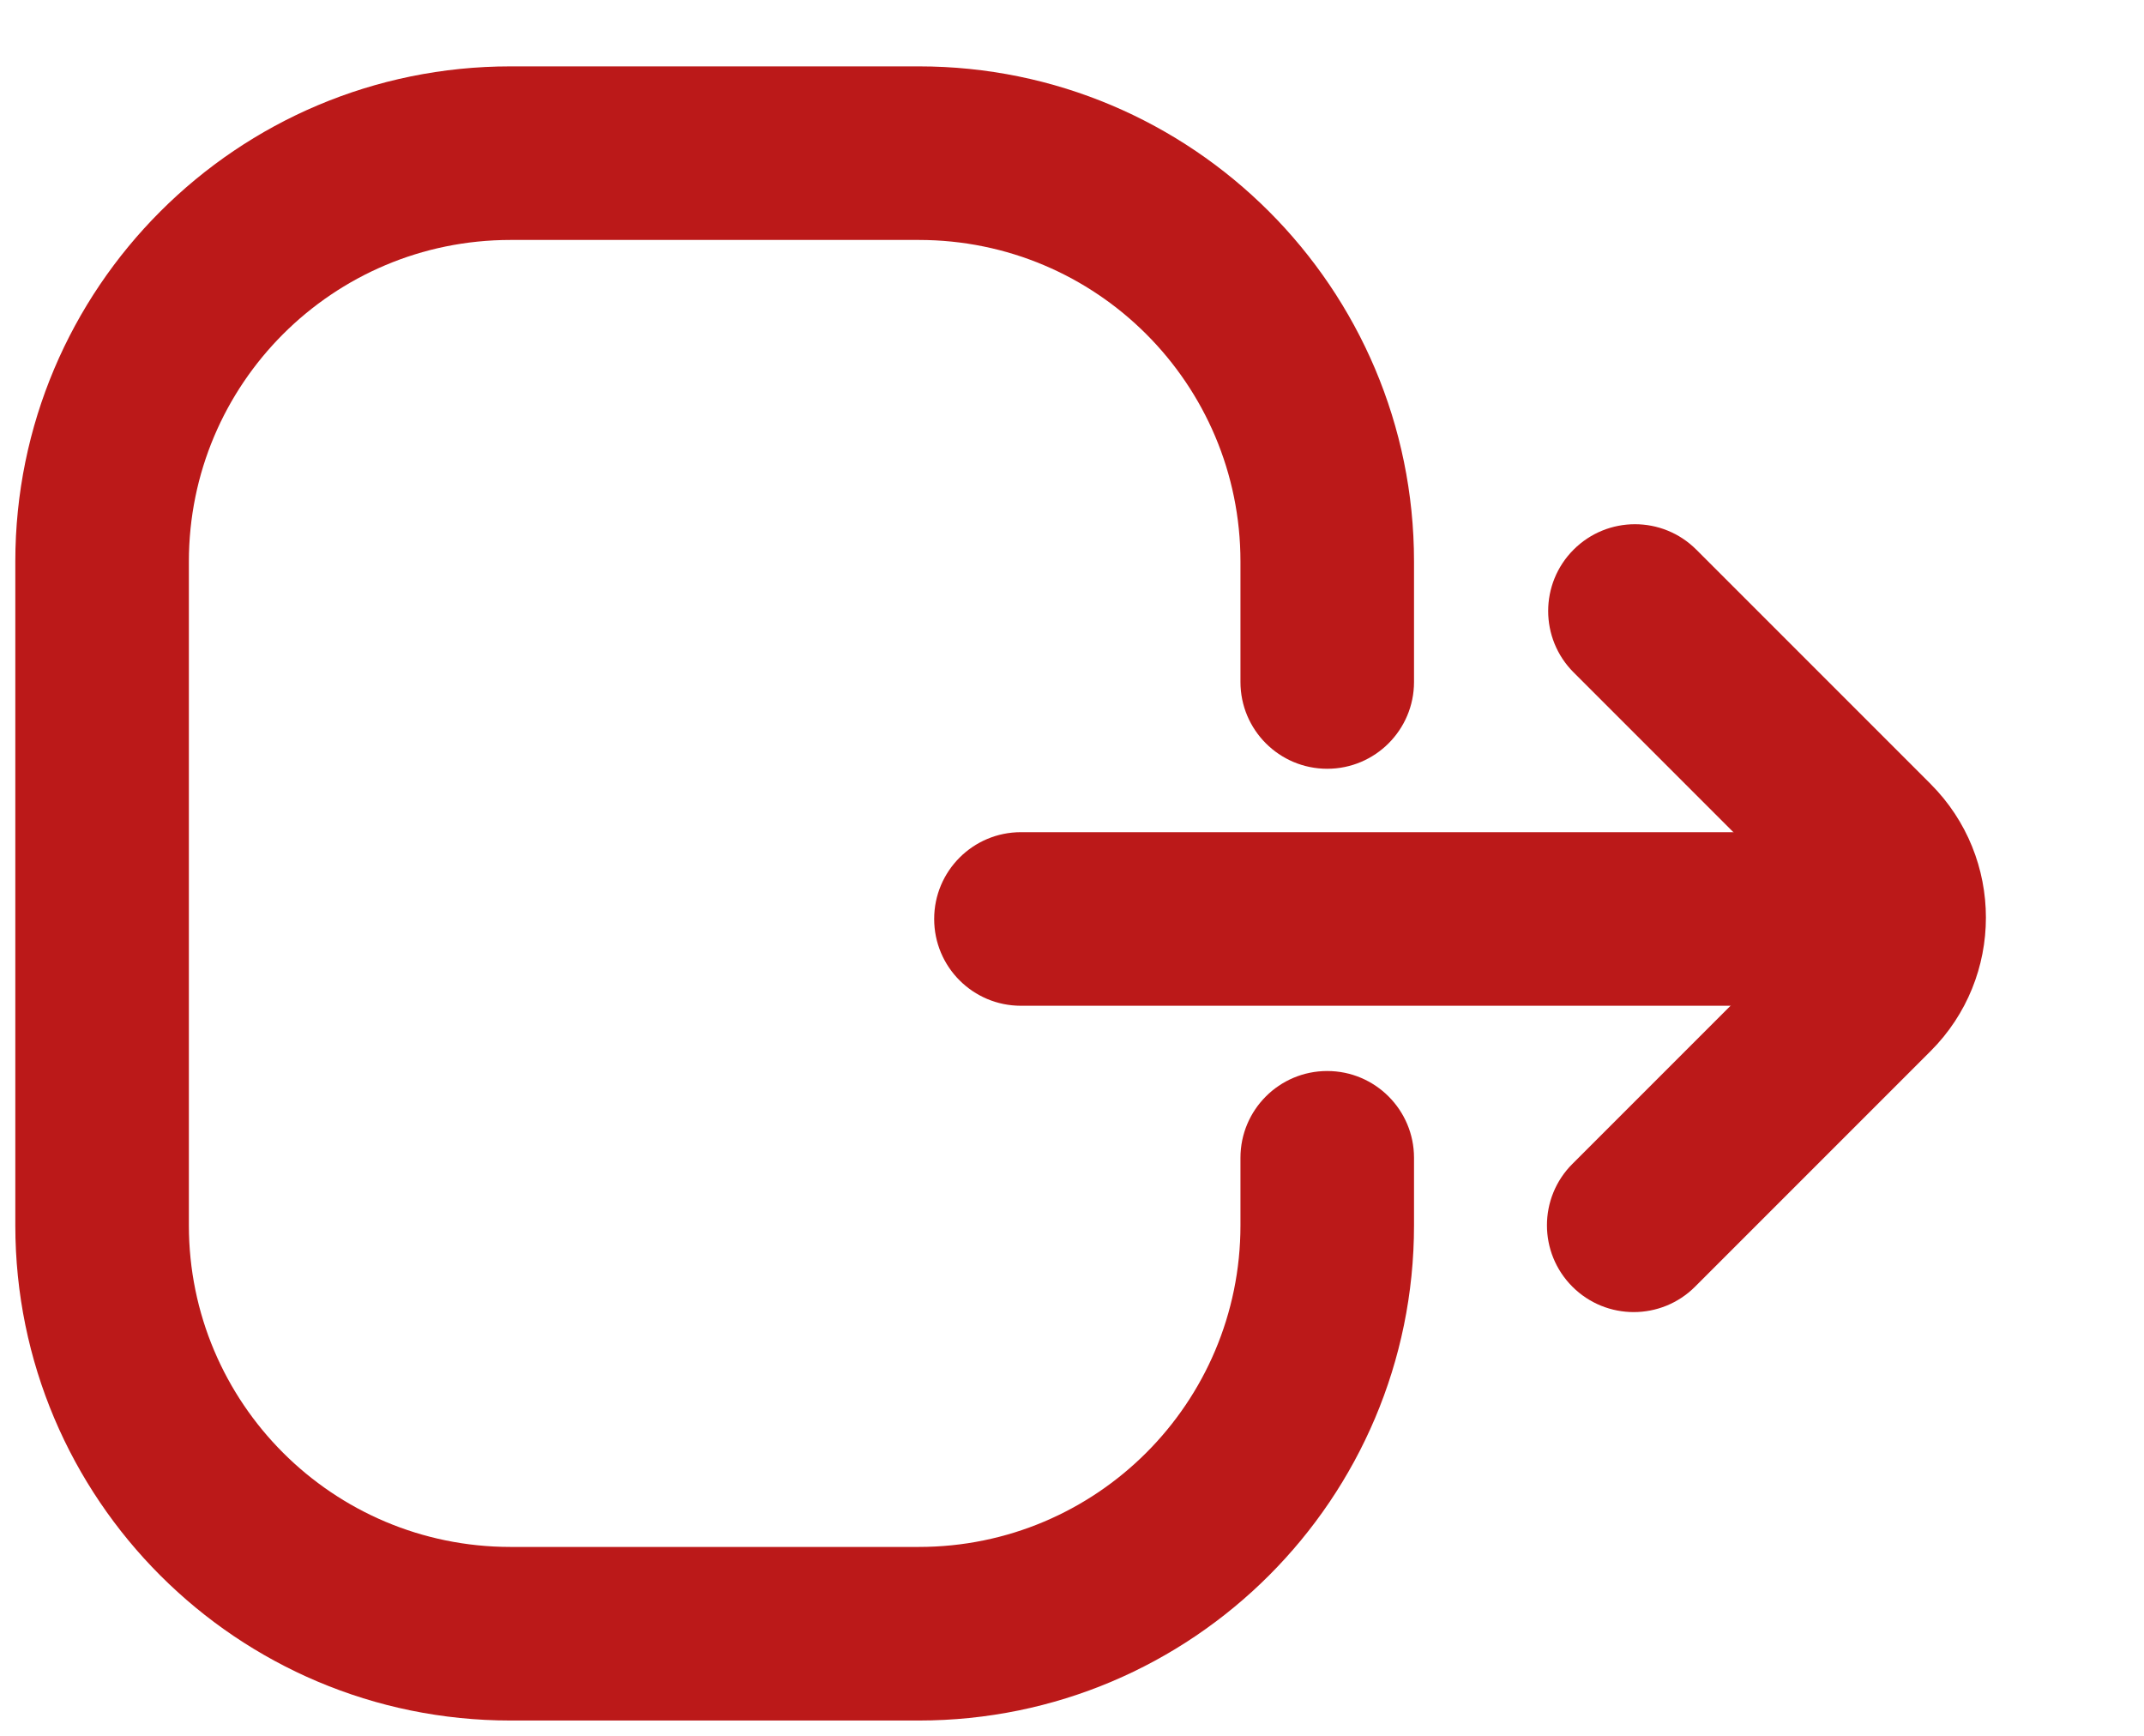 <svg width="21" height="17" viewBox="0 0 21 17" fill="none" xmlns="http://www.w3.org/2000/svg">
<path fill-rule="evenodd" clip-rule="evenodd" d="M9.15 9C9.15 9.47 9.53 9.85 10 9.85L18 9.85C18.469 9.85 18.85 9.47 18.85 9C18.85 8.531 18.469 8.15 18 8.15L10 8.15C9.53 8.15 9.15 8.531 9.15 9Z" fill="#BB1919"/>
<path fill-rule="evenodd" clip-rule="evenodd" d="M15.401 12.601C15.733 12.933 16.271 12.933 16.603 12.601L18.91 10.294C19.632 9.572 19.632 8.401 18.91 7.678L16.615 5.383C16.283 5.051 15.745 5.051 15.413 5.383C15.081 5.715 15.081 6.253 15.413 6.585L17.708 8.88C17.766 8.939 17.766 9.034 17.708 9.092L15.401 11.399C15.069 11.731 15.069 12.269 15.401 12.601Z" fill="#BB1919"/>
<path fill-rule="evenodd" clip-rule="evenodd" d="M12.15 12C12.15 13.74 10.74 15.15 9 15.15H5C3.26 15.15 1.85 13.74 1.85 12V5.5C1.85 3.76 3.26 2.35 5 2.35H9C10.74 2.35 12.15 3.76 12.15 5.5V6.679C12.15 7.148 12.53 7.529 13 7.529C13.469 7.529 13.85 7.148 13.85 6.679V5.5C13.85 2.822 11.678 0.65 9 0.65H5C2.321 0.65 0.15 2.822 0.15 5.5V12C0.15 14.679 2.321 16.85 5 16.85H9C11.678 16.85 13.85 14.679 13.85 12V11.339C13.85 10.87 13.469 10.489 13 10.489C12.53 10.489 12.15 10.87 12.15 11.339V12Z" fill="#BB1919"/>
</svg>
